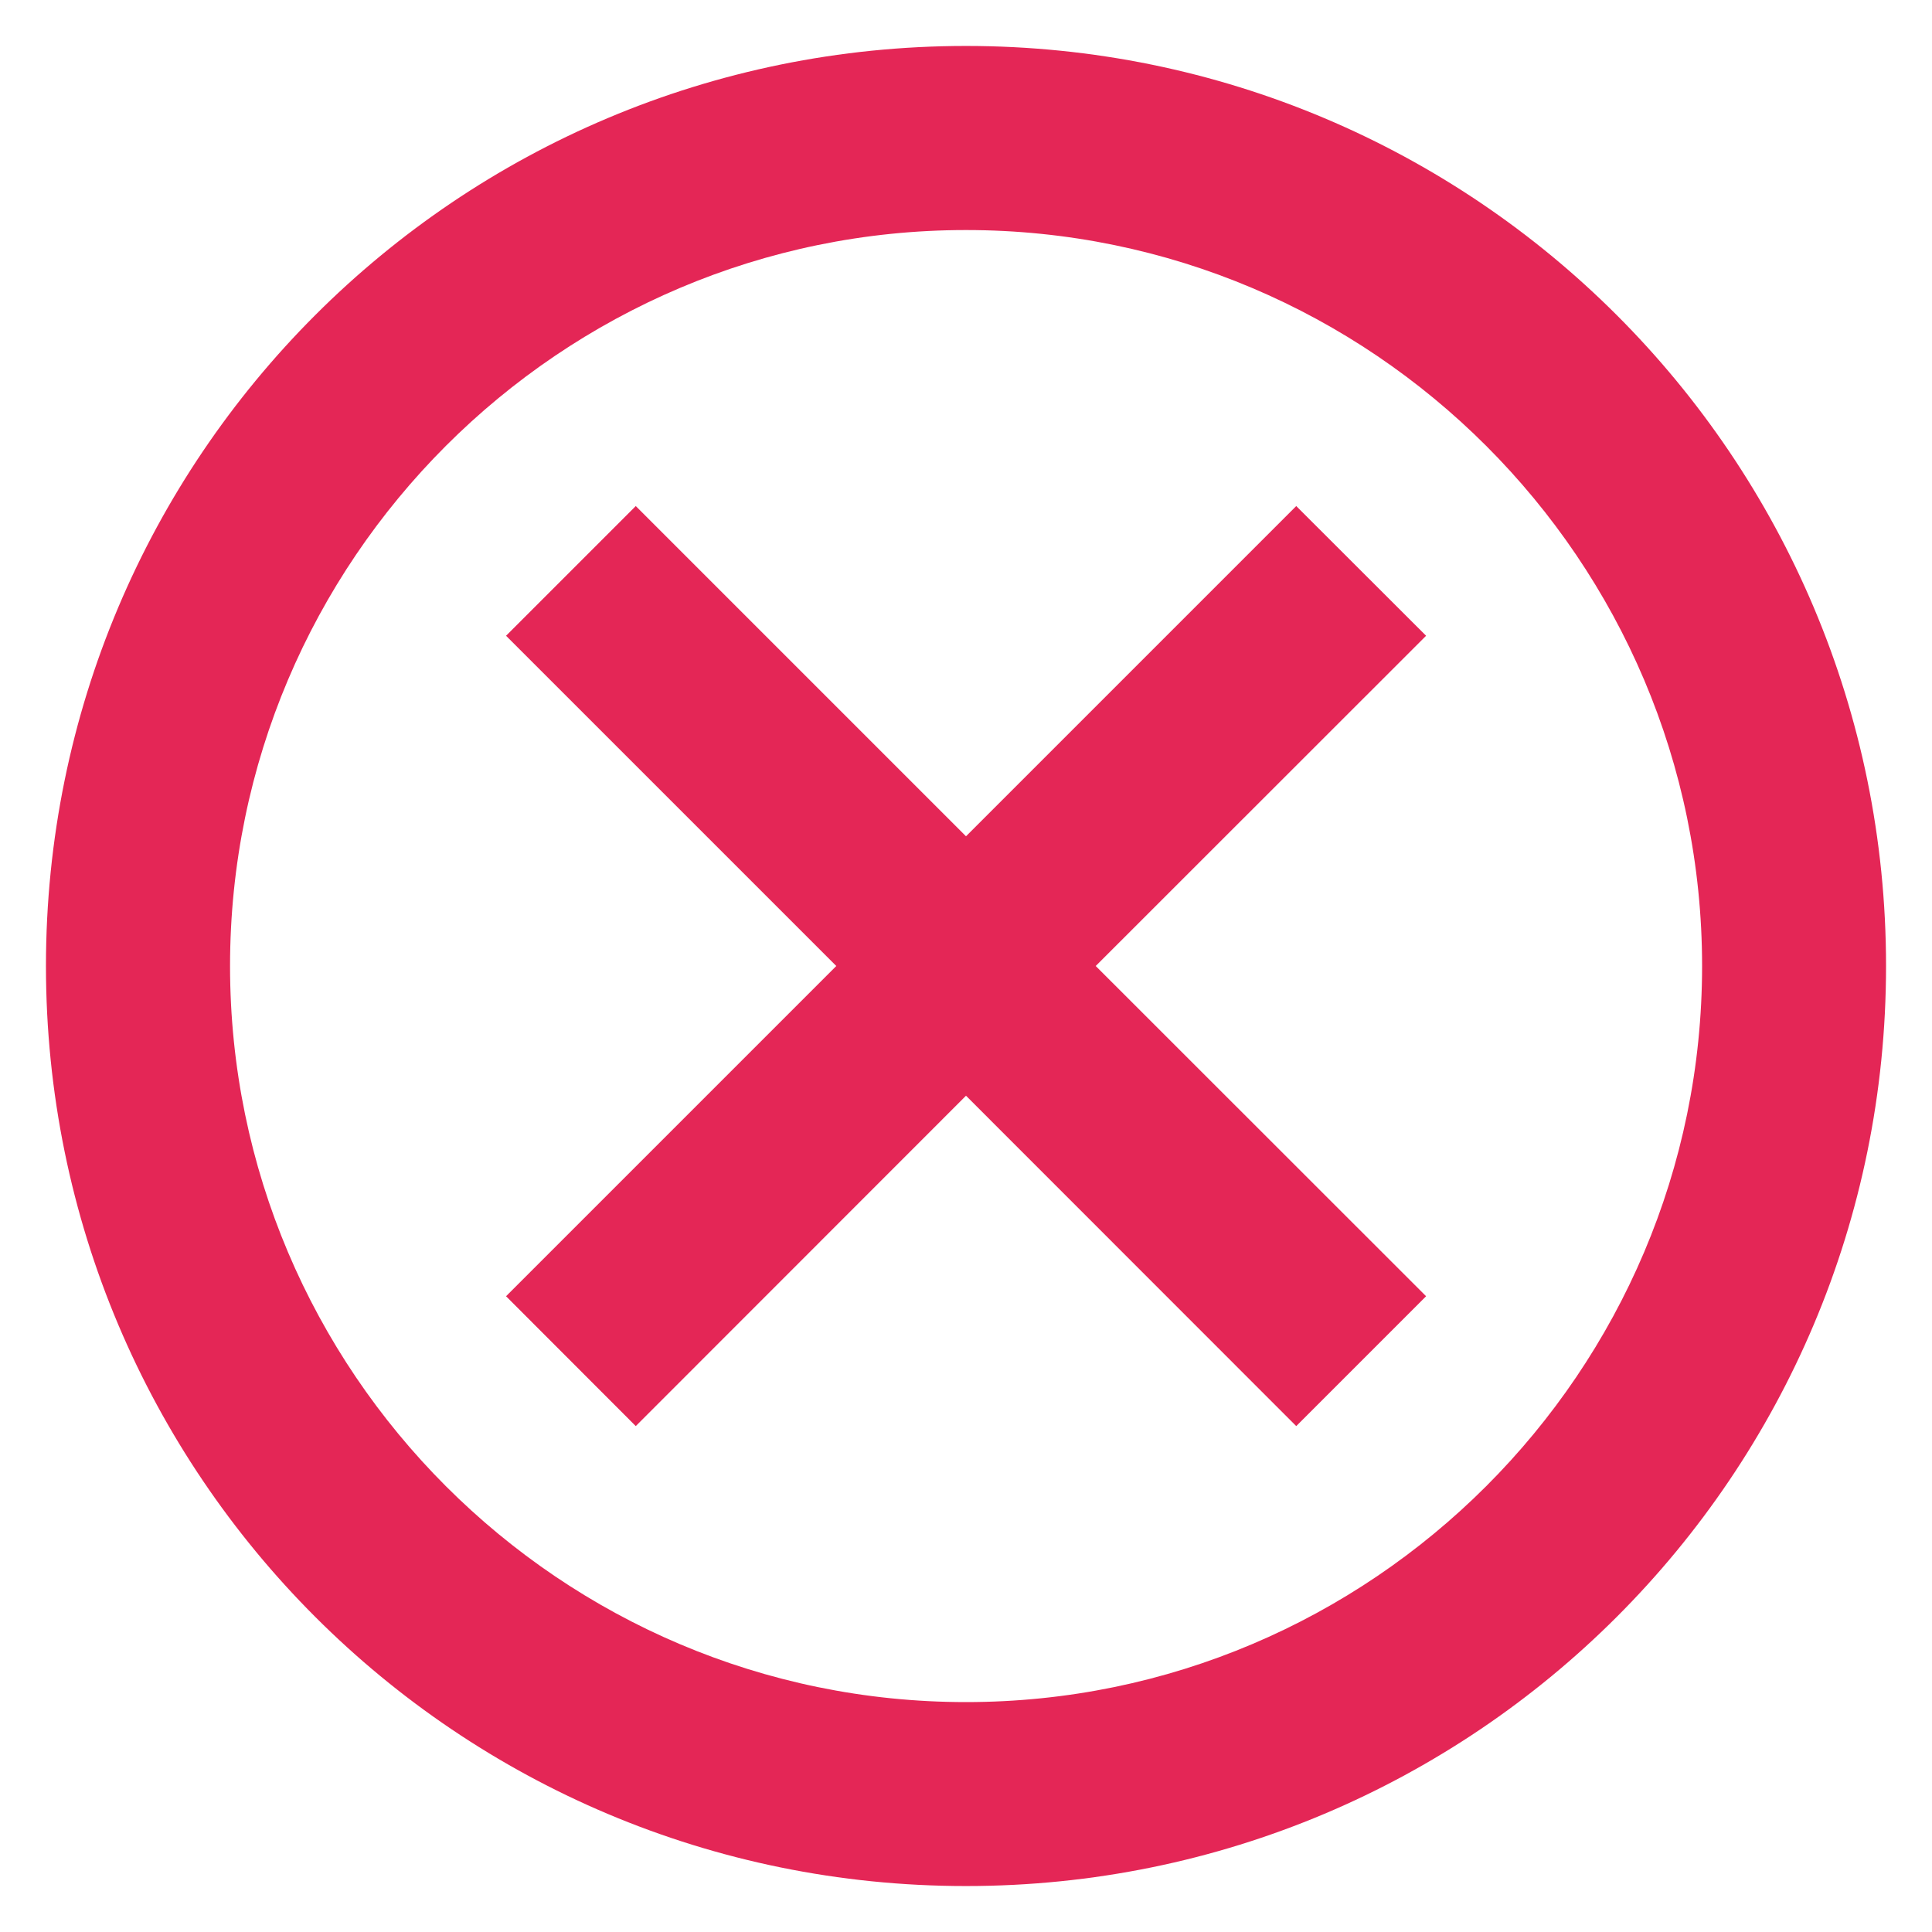 <svg width="14" height="14" viewBox="0 0 14 14" fill="none" xmlns="http://www.w3.org/2000/svg">
<path d="M7 0.333C3.313 0.333 0.333 3.313 0.333 7C0.333 10.687 3.313 13.667 7 13.667C10.687 13.667 13.667 10.687 13.667 7C13.667 3.313 10.687 0.333 7 0.333ZM7 12.334C4.06 12.334 1.667 9.94 1.667 7C1.667 4.06 4.06 1.667 7 1.667C9.94 1.667 12.334 4.06 12.334 7C12.334 9.94 9.94 12.334 7 12.334ZM9.393 3.667L7 6.06L4.607 3.667L3.667 4.607L6.06 7L3.667 9.393L4.607 10.334L7 7.94L9.393 10.334L10.334 9.393L7.94 7L10.334 4.607L9.393 3.667Z" fill="#E42656"/>
</svg>
